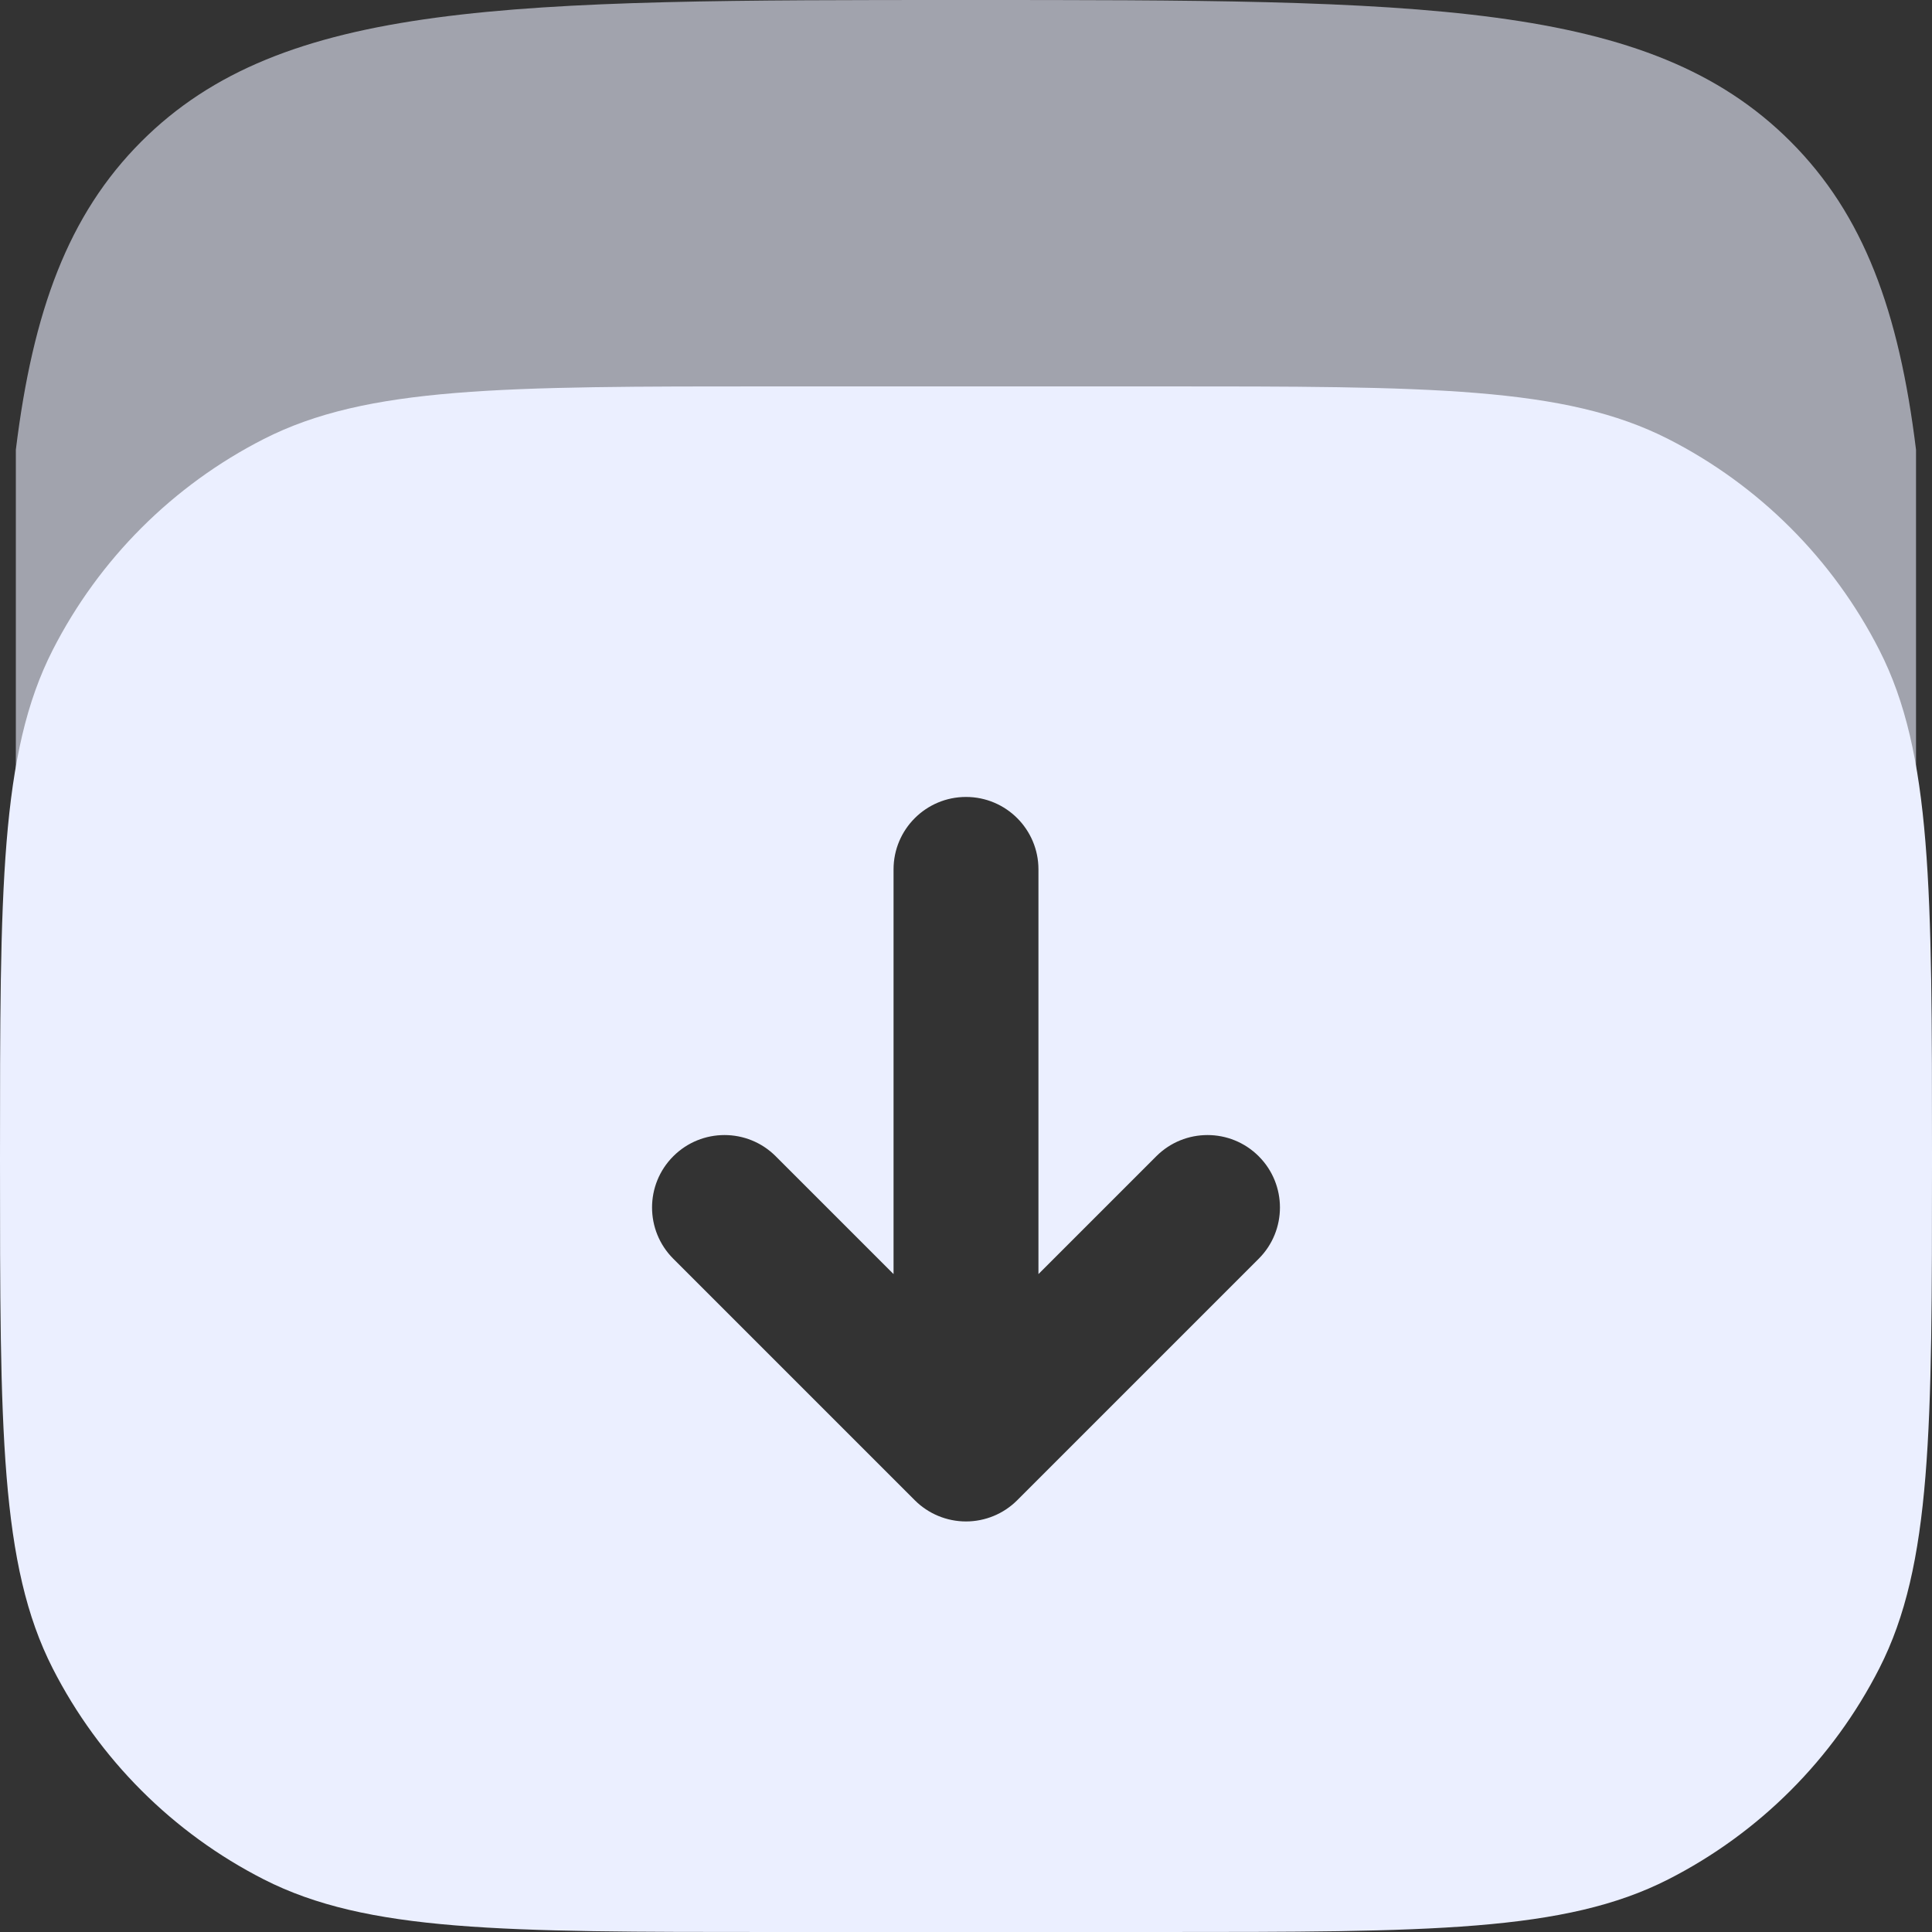 <svg width="192" height="192" viewBox="0 0 192 192" fill="none" xmlns="http://www.w3.org/2000/svg">
<rect x="0" y="0" width="192" height="192" fill="#333333" stroke="none"/>
<g clip-path="url(#clip0_2454_2)">
<path opacity="0.6" d="M95.994 0C141.248 0 163.877 -1.14441e-06 177.935 14.059C185.207 21.331 188.718 30.895 190.412 44.697V76.8H1.575V44.697C3.27 30.895 6.781 21.331 14.052 14.059C28.111 -1.14441e-06 50.739 0 95.994 0Z" fill="#EBEFFF"/>
<path fill-rule="evenodd" clip-rule="evenodd" d="M0 115.2C0 88.317 5.72206e-07 74.876 5.232 64.608C9.834 55.576 17.177 48.233 26.209 43.631C36.476 38.399 49.918 38.399 76.8 38.399H115.2C142.083 38.399 155.524 38.399 165.793 43.631C174.824 48.233 182.167 55.576 186.769 64.608C192.001 74.876 192.001 88.317 192.001 115.2C192.001 142.083 192.001 155.524 186.769 165.792C182.167 174.824 174.824 182.167 165.793 186.768C155.524 192 142.083 192 115.2 192H76.8C49.918 192 36.476 192 26.209 186.768C17.177 182.167 9.834 174.824 5.232 165.792C5.72206e-07 155.524 0 142.083 0 115.2ZM103.2 86.4C103.2 82.423 99.977 79.2 96 79.2C92.024 79.2 88.8 82.423 88.8 86.4V126.617L77.091 114.909C74.28 112.097 69.721 112.097 66.909 114.909C64.097 117.721 64.097 122.279 66.909 125.091L90.909 149.091C92.259 150.441 94.091 151.2 96 151.2C97.91 151.2 99.741 150.441 101.091 149.091L125.091 125.091C127.903 122.279 127.903 117.721 125.091 114.909C122.279 112.097 117.721 112.097 114.909 114.909L103.2 126.617V86.4Z" fill="#EBEFFF"/>
</g>
<defs>
<clipPath id="clip0_2454_2">
<rect width="192" height="192" fill="white"/>
</clipPath>
</defs>
</svg>
